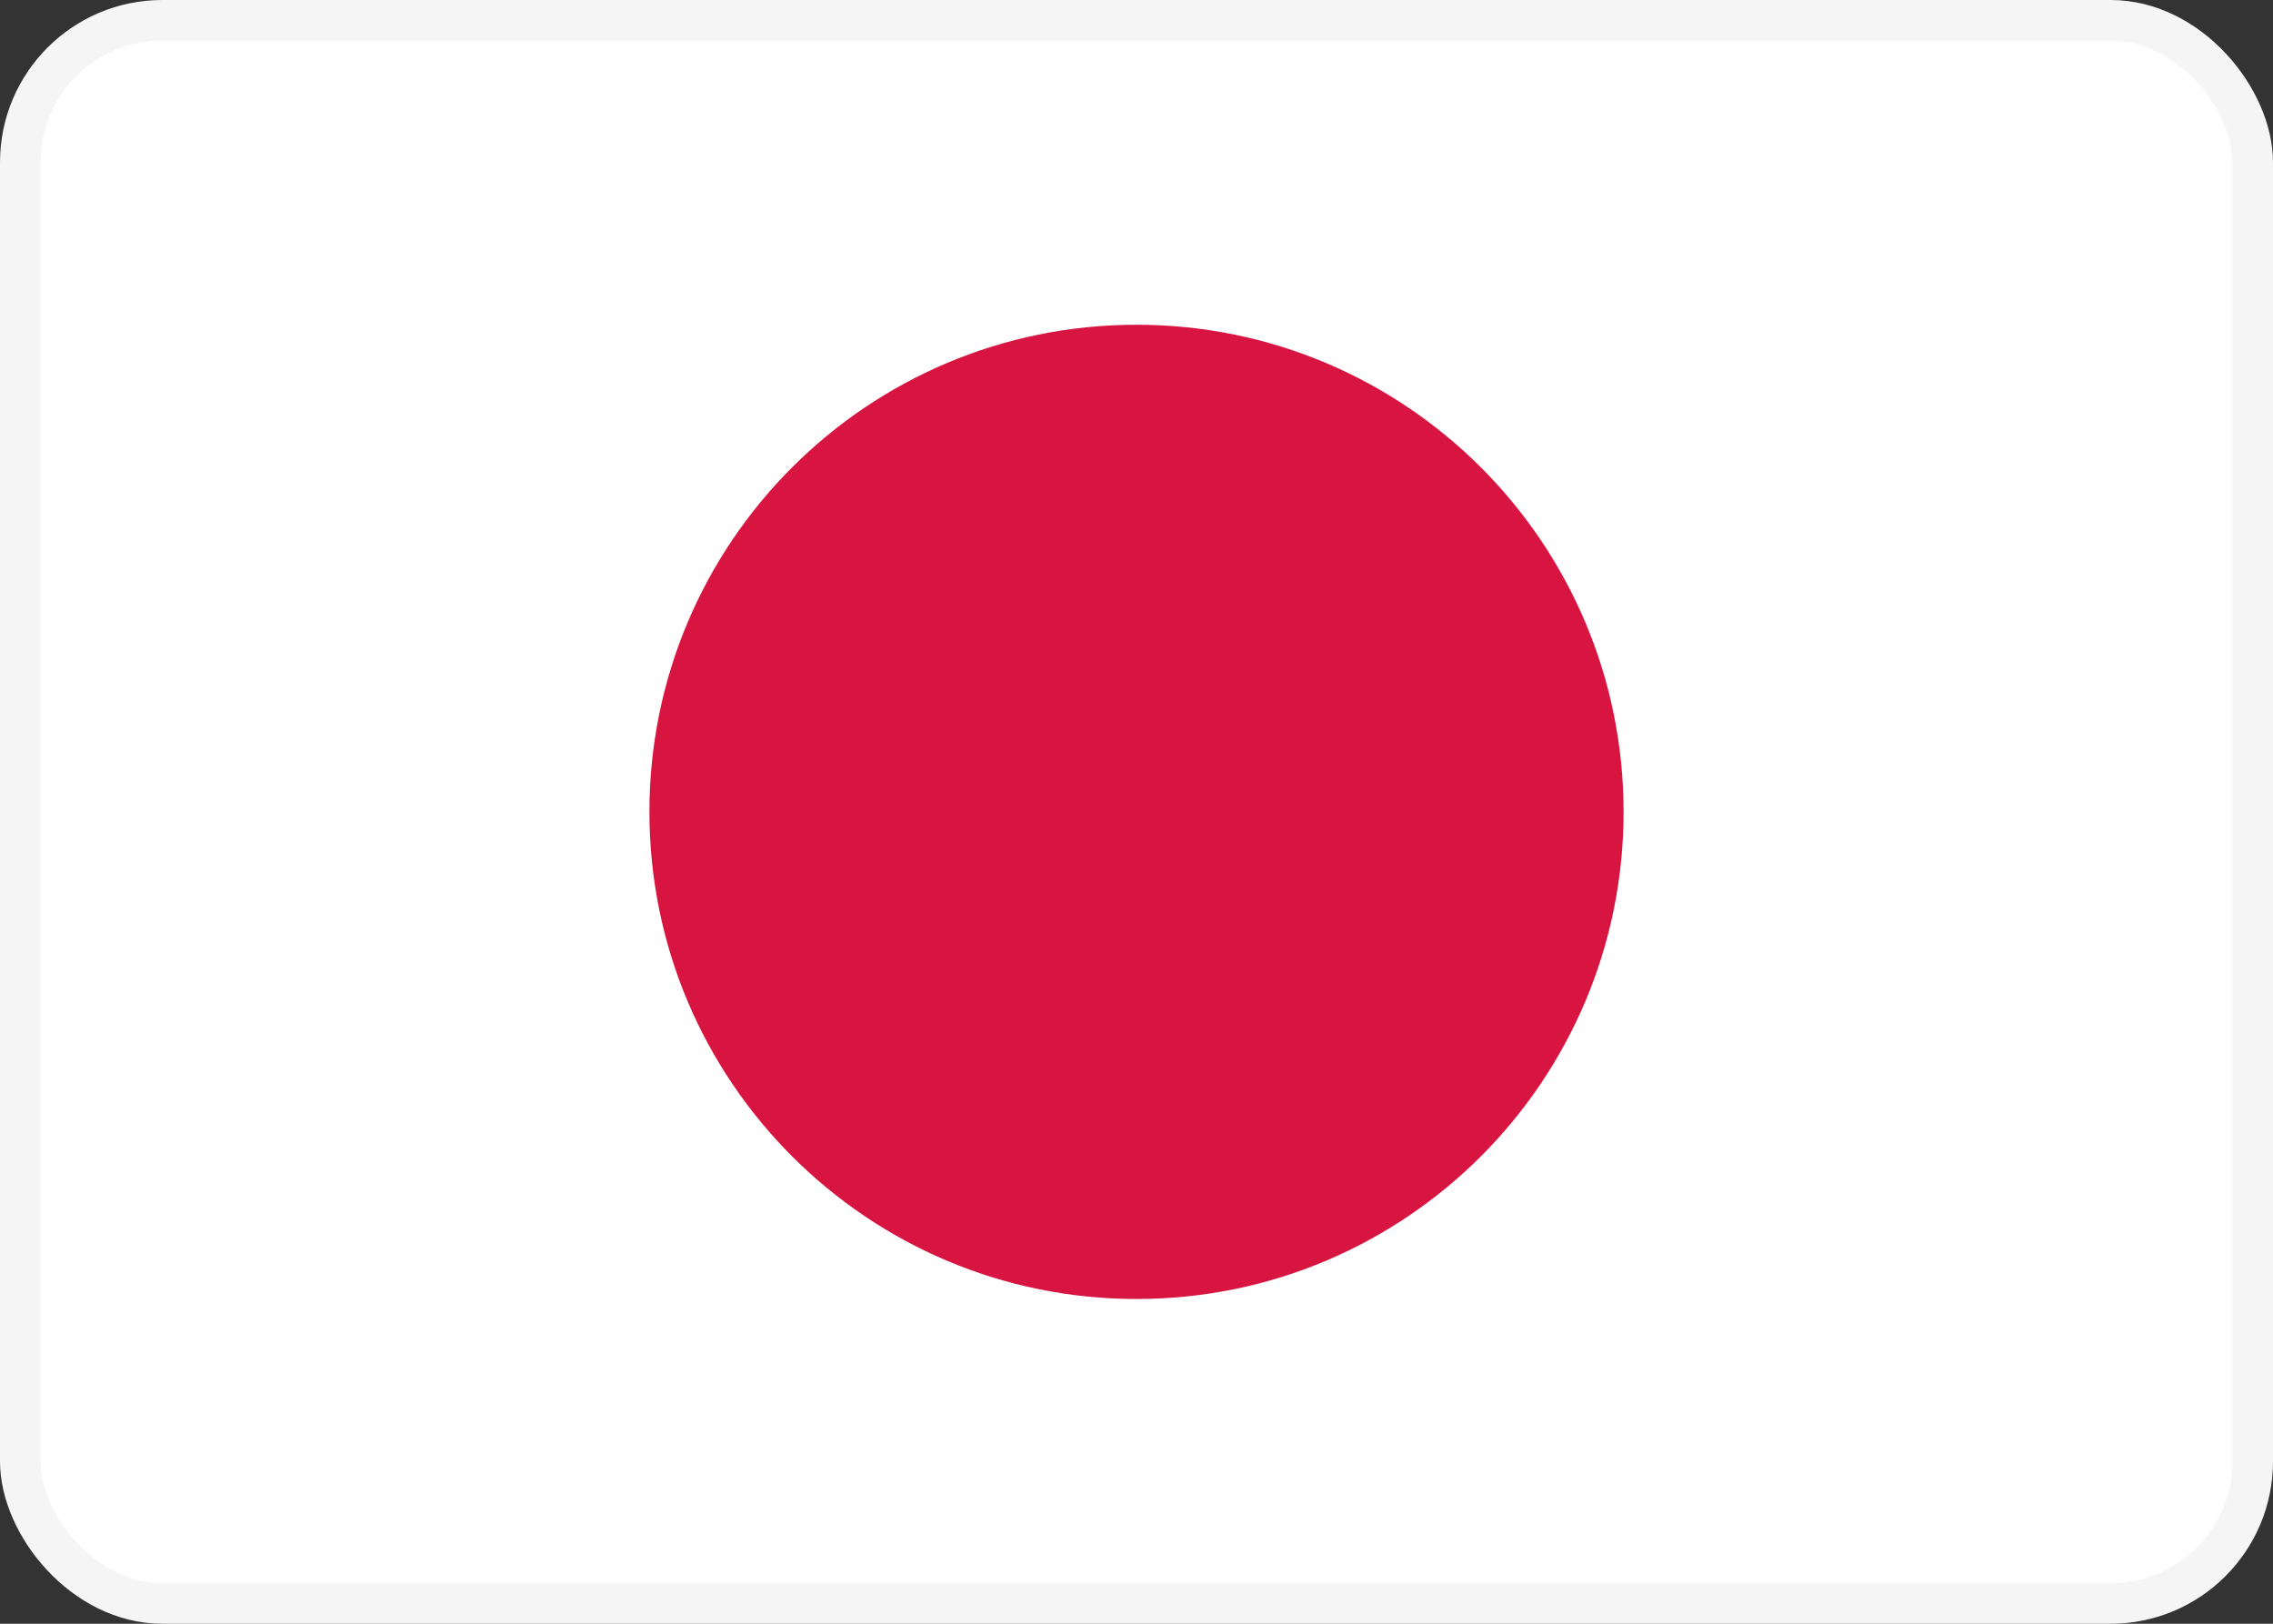 <svg fill="none" height="20" viewBox="0 0 28 20" width="28" xmlns="http://www.w3.org/2000/svg">
    <rect x="0" y="0" width="28" height="20" fill="#333333" stroke="none"/>
    <rect fill="white" height="19.5" rx="1.75" stroke="#F5F5F5" stroke-width="0.5" width="27.5"
        x="0.25" y="0.25" />
    <mask style="mask-type:luminance" height="20" id="mask0_115_763" maskUnits="userSpaceOnUse"
        width="28" x="0" y="0">
        <rect fill="white" height="19.5" rx="1.75" stroke="white" stroke-width="0.5" width="27.5"
            x="0.25" y="0.25" />
    </mask>
    <g mask="url(#mask0_115_763)">
        <path clip-rule="evenodd"
            d="M14 16C17.314 16 20 13.314 20 10C20 6.686 17.314 4 14 4C10.686 4 8 6.686 8 10C8 13.314 10.686 16 14 16Z"
            fill="#D81441" fill-rule="evenodd" />
    </g>
    <defs>
        <linearGradient gradientUnits="userSpaceOnUse" id="paint0_linear_115_763" x1="8" x2="8"
            y1="4" y2="16">
            <stop stop-color="#D81441" />
            <stop offset="1" stop-color="#BB0831" />
        </linearGradient>
    </defs>
</svg>
